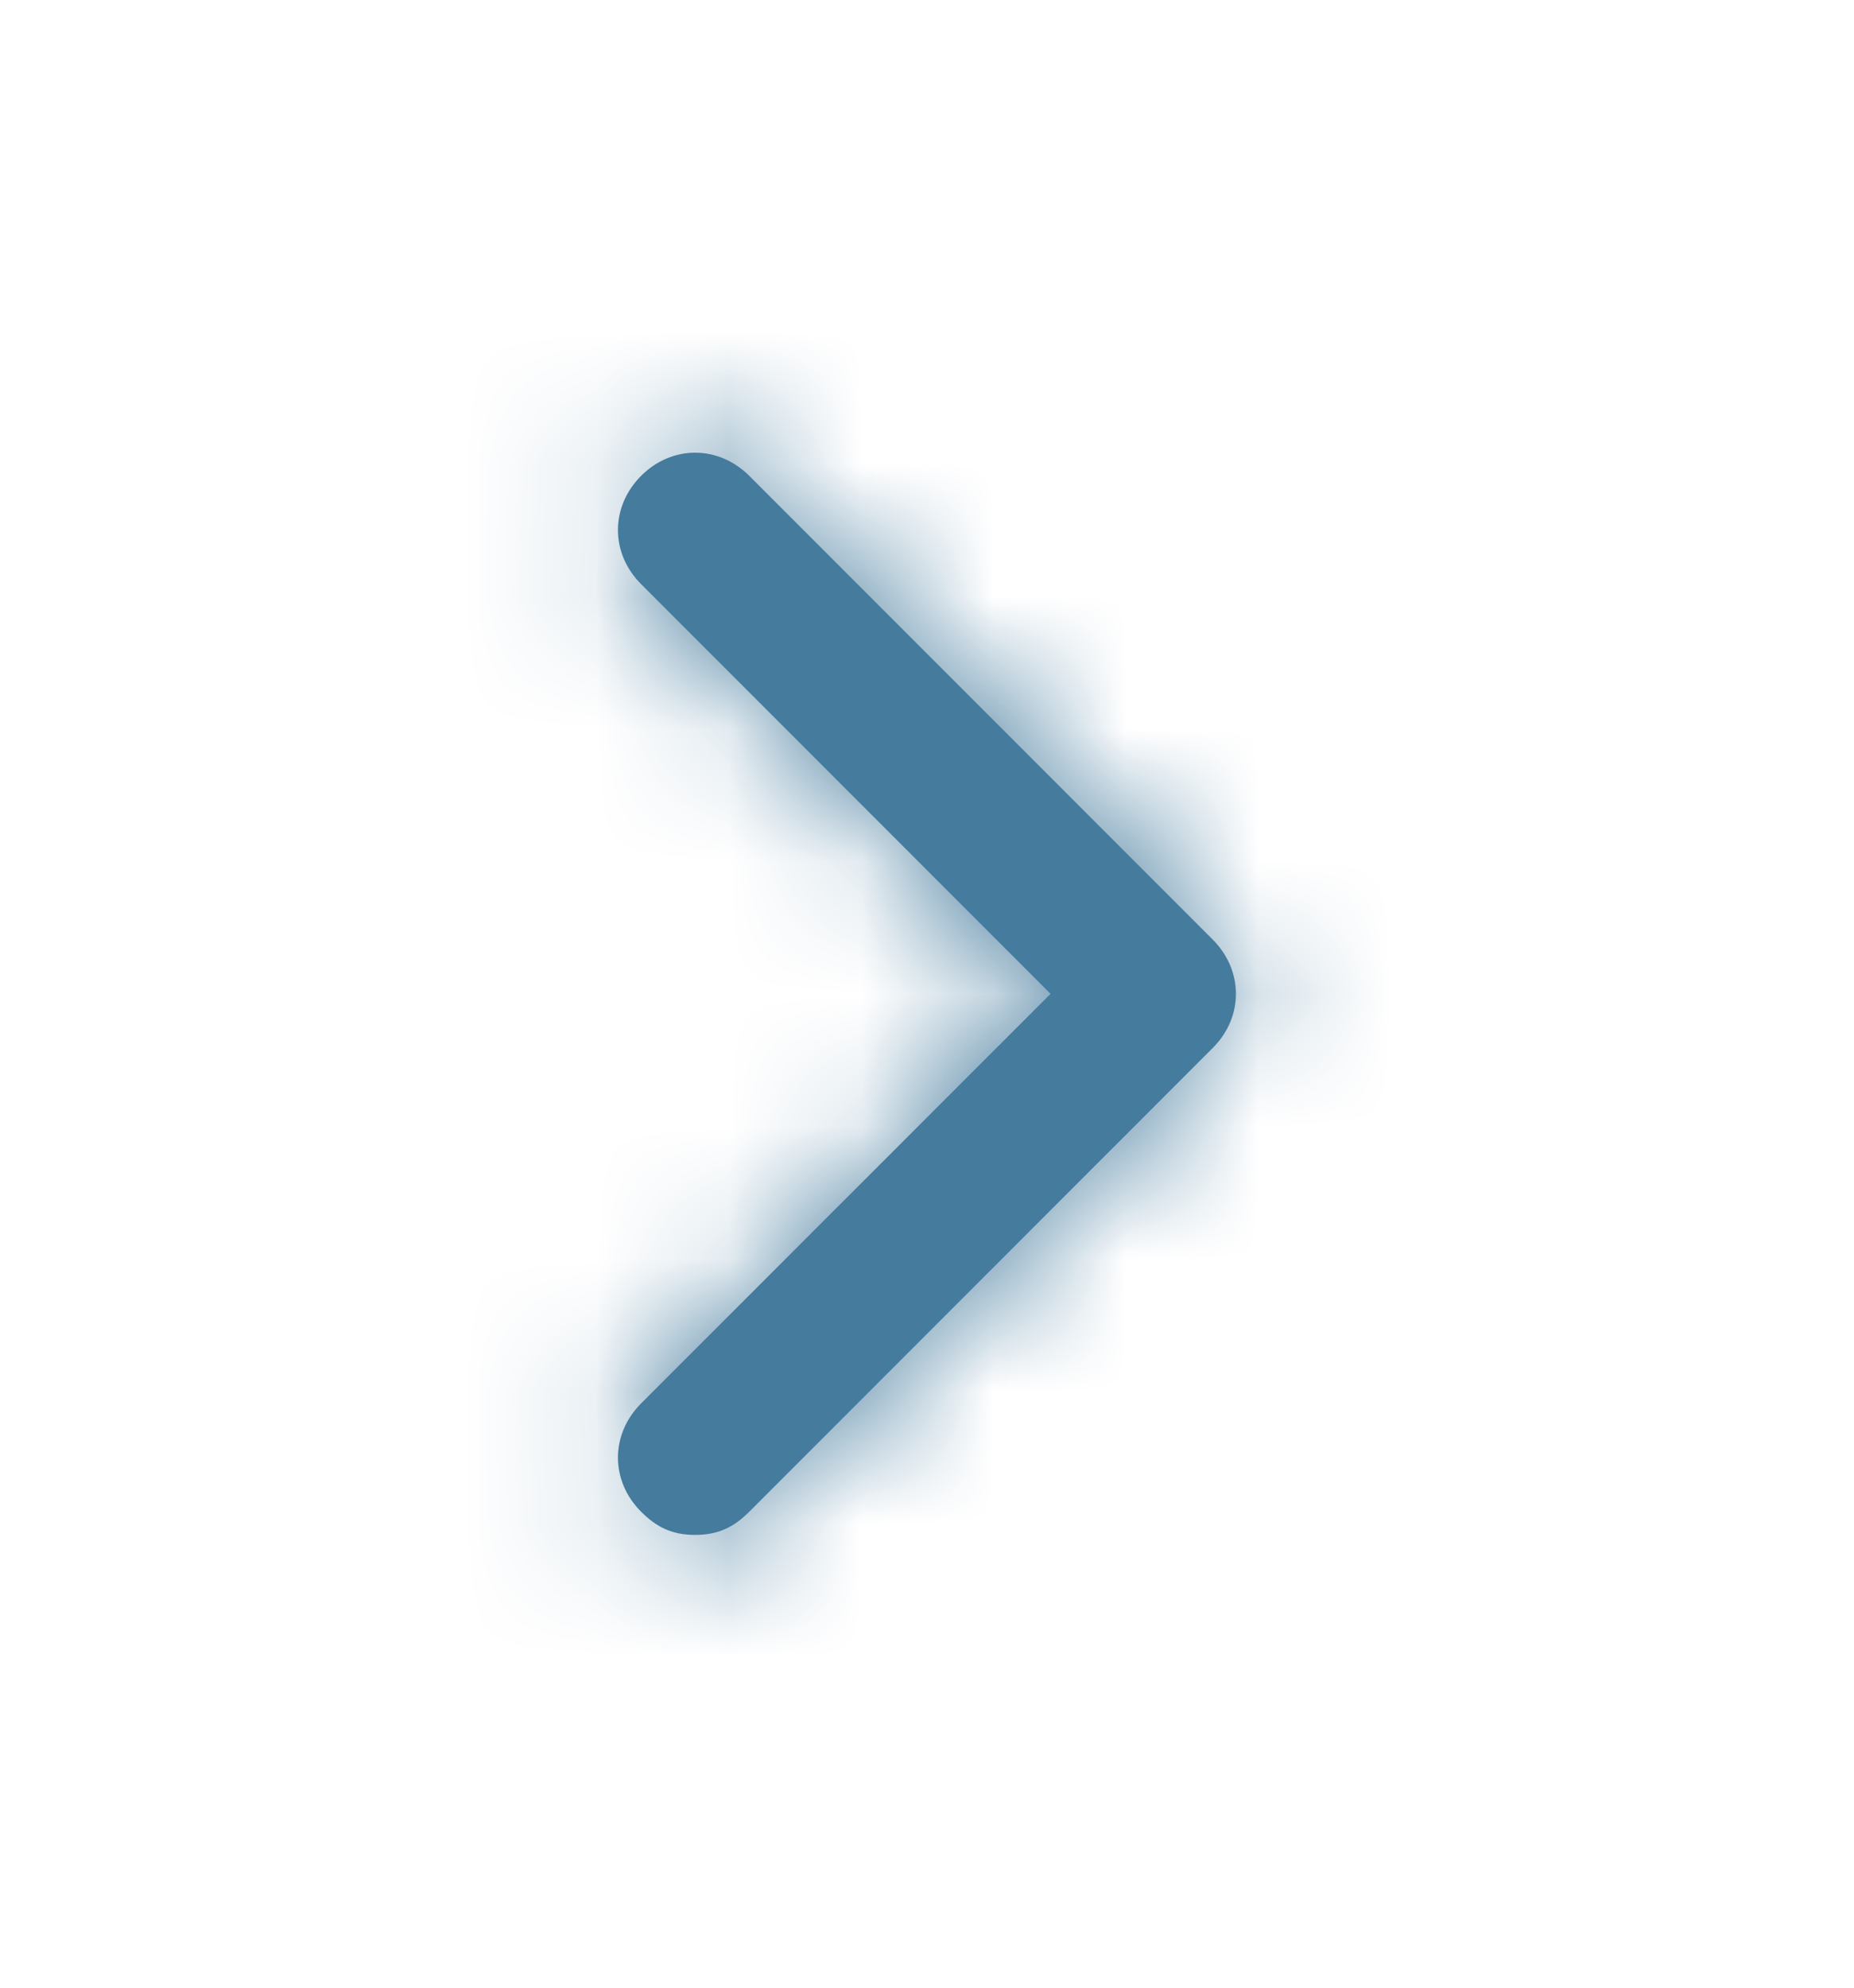<svg width="14" height="15" viewBox="0 0 14 15" fill="none" xmlns="http://www.w3.org/2000/svg">
<path d="M9.158 7.908L5.658 11.408C5.541 11.525 5.424 11.583 5.249 11.583C5.074 11.583 4.958 11.525 4.841 11.408C4.608 11.175 4.608 10.825 4.841 10.591L7.933 7.5L4.841 4.408C4.608 4.175 4.608 3.825 4.841 3.591C5.074 3.358 5.424 3.358 5.658 3.591L9.158 7.091C9.391 7.325 9.391 7.675 9.158 7.908Z" fill="#457B9D"/>
<mask id="mask0_2142_214434" style="mask-type:alpha" maskUnits="userSpaceOnUse" x="4" y="3" width="6" height="9">
<path d="M9.158 7.908L5.658 11.408C5.541 11.525 5.424 11.583 5.249 11.583C5.074 11.583 4.958 11.525 4.841 11.408C4.608 11.175 4.608 10.825 4.841 10.591L7.933 7.5L4.841 4.408C4.608 4.175 4.608 3.825 4.841 3.591C5.074 3.358 5.424 3.358 5.658 3.591L9.158 7.091C9.391 7.325 9.391 7.675 9.158 7.908Z" fill="white"/>
</mask>
<g mask="url(#mask0_2142_214434)">
<rect y="0.5" width="14" height="14" fill="#457B9D"/>
</g>
</svg>
